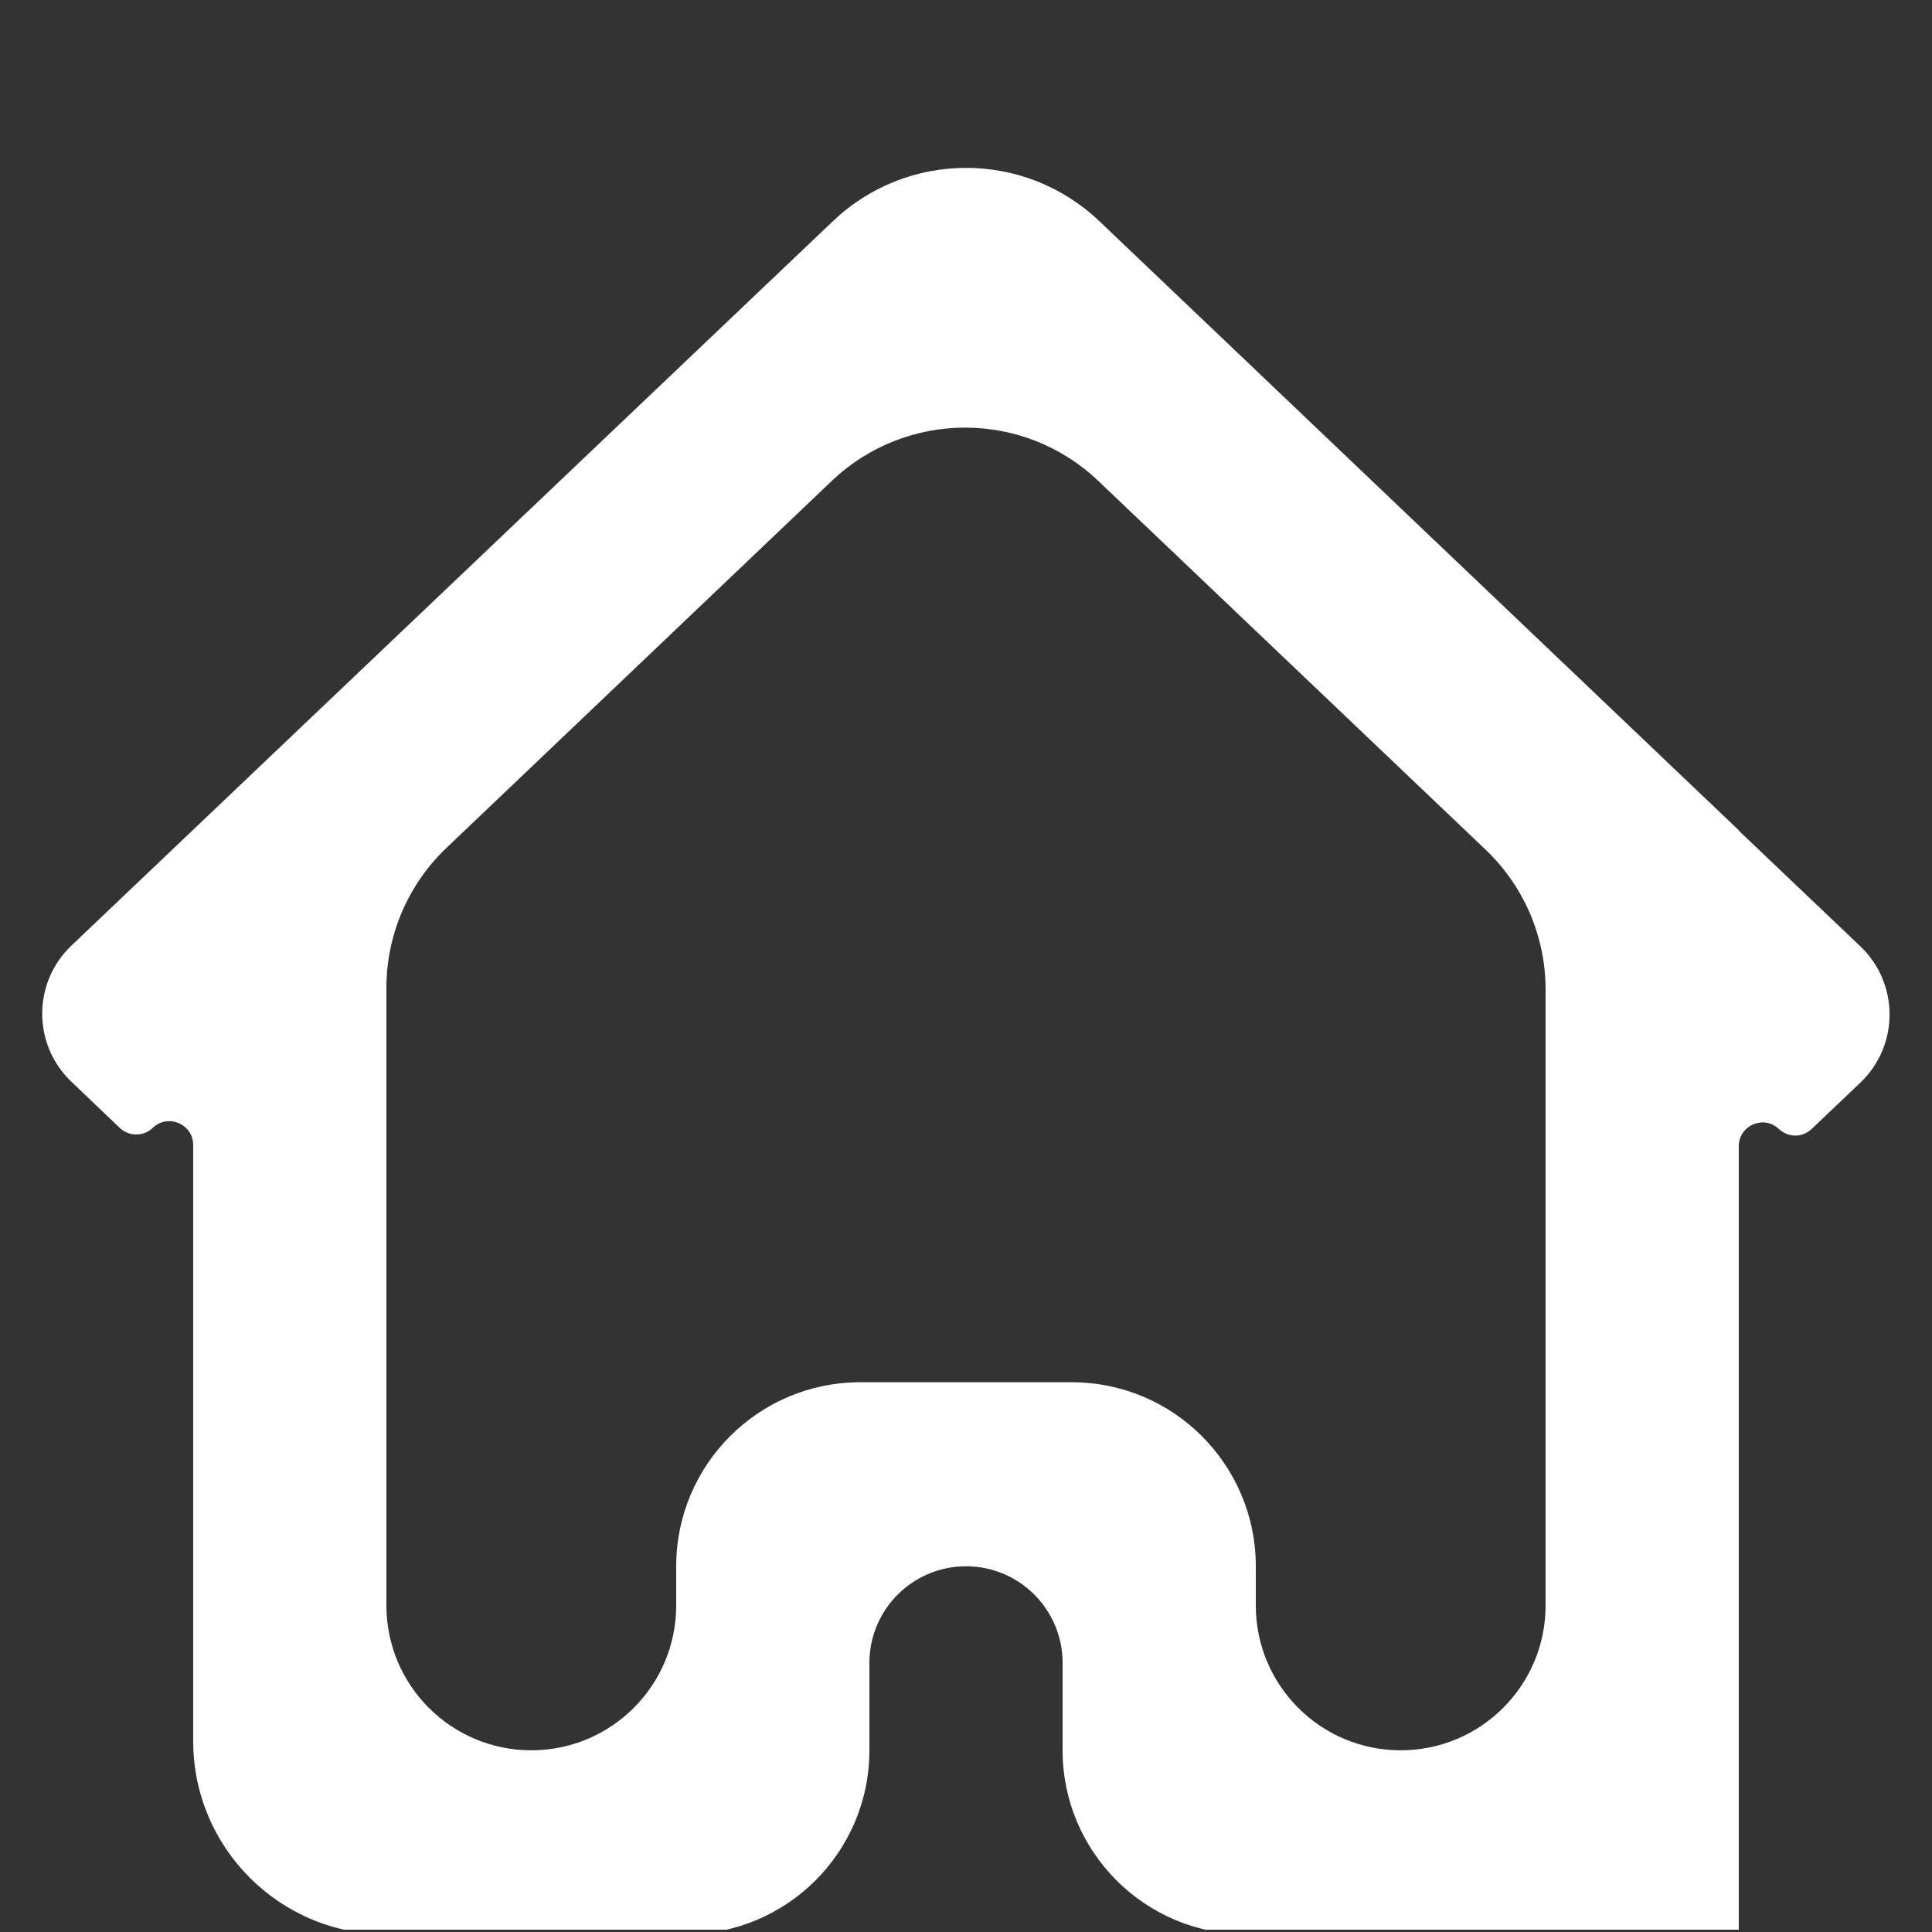 <svg width="20" height="20" viewBox="0 0 20 20" fill="none" xmlns="http://www.w3.org/2000/svg">
<rect x="0" y="0" width="20" height="20" fill="#333333" stroke="none"/>
<g clip-path="url(#clip0_181_235)">
<path fill-rule="evenodd" clip-rule="evenodd" d="M16 16.619C16 17.448 15.328 18.119 14.5 18.119C13.671 18.119 13 17.448 13 16.619V16.214C13 15.162 12.147 14.309 11.095 14.309H8.905C7.853 14.309 7 15.162 7 16.214V16.619C7 17.448 6.328 18.119 5.5 18.119C4.672 18.119 4 17.448 4 16.619V10.227C4 9.679 4.224 9.156 4.621 8.778L8.611 4.978C9.383 4.243 10.597 4.243 11.369 4.978L15.379 8.796C15.776 9.174 16 9.697 16 10.245V16.619ZM18.001 8.6C18 8.6 18 8.598 18 8.597C18 8.596 18 8.595 17.999 8.594L11.381 2.29C10.608 1.554 9.395 1.554 8.623 2.289L0.739 9.789C0.337 10.172 0.336 10.813 0.738 11.197L1.24 11.676C1.336 11.767 1.486 11.767 1.582 11.675C1.739 11.525 2 11.636 2 11.854V18.024C2 19.128 2.895 20.024 4 20.024H7.095C8.147 20.024 9 19.171 9 18.119V17.214C9 16.662 9.448 16.214 10 16.214C10.552 16.214 11 16.662 11 17.214V18.119C11 19.171 11.853 20.024 12.905 20.024H17.997C17.999 20.024 18 20.023 18 20.021V11.866C18 11.649 18.259 11.539 18.415 11.687C18.51 11.778 18.66 11.778 18.754 11.687L19.257 11.209C19.662 10.824 19.662 10.18 19.257 9.795L18.001 8.6Z" fill="white" fill-opacity="1"/>
</g>
<defs>
<clipPath id="clip0_181_235">
<rect width="20" height="19" fill="white" transform="translate(0 0.976)"/>
</clipPath>
</defs>
</svg>
